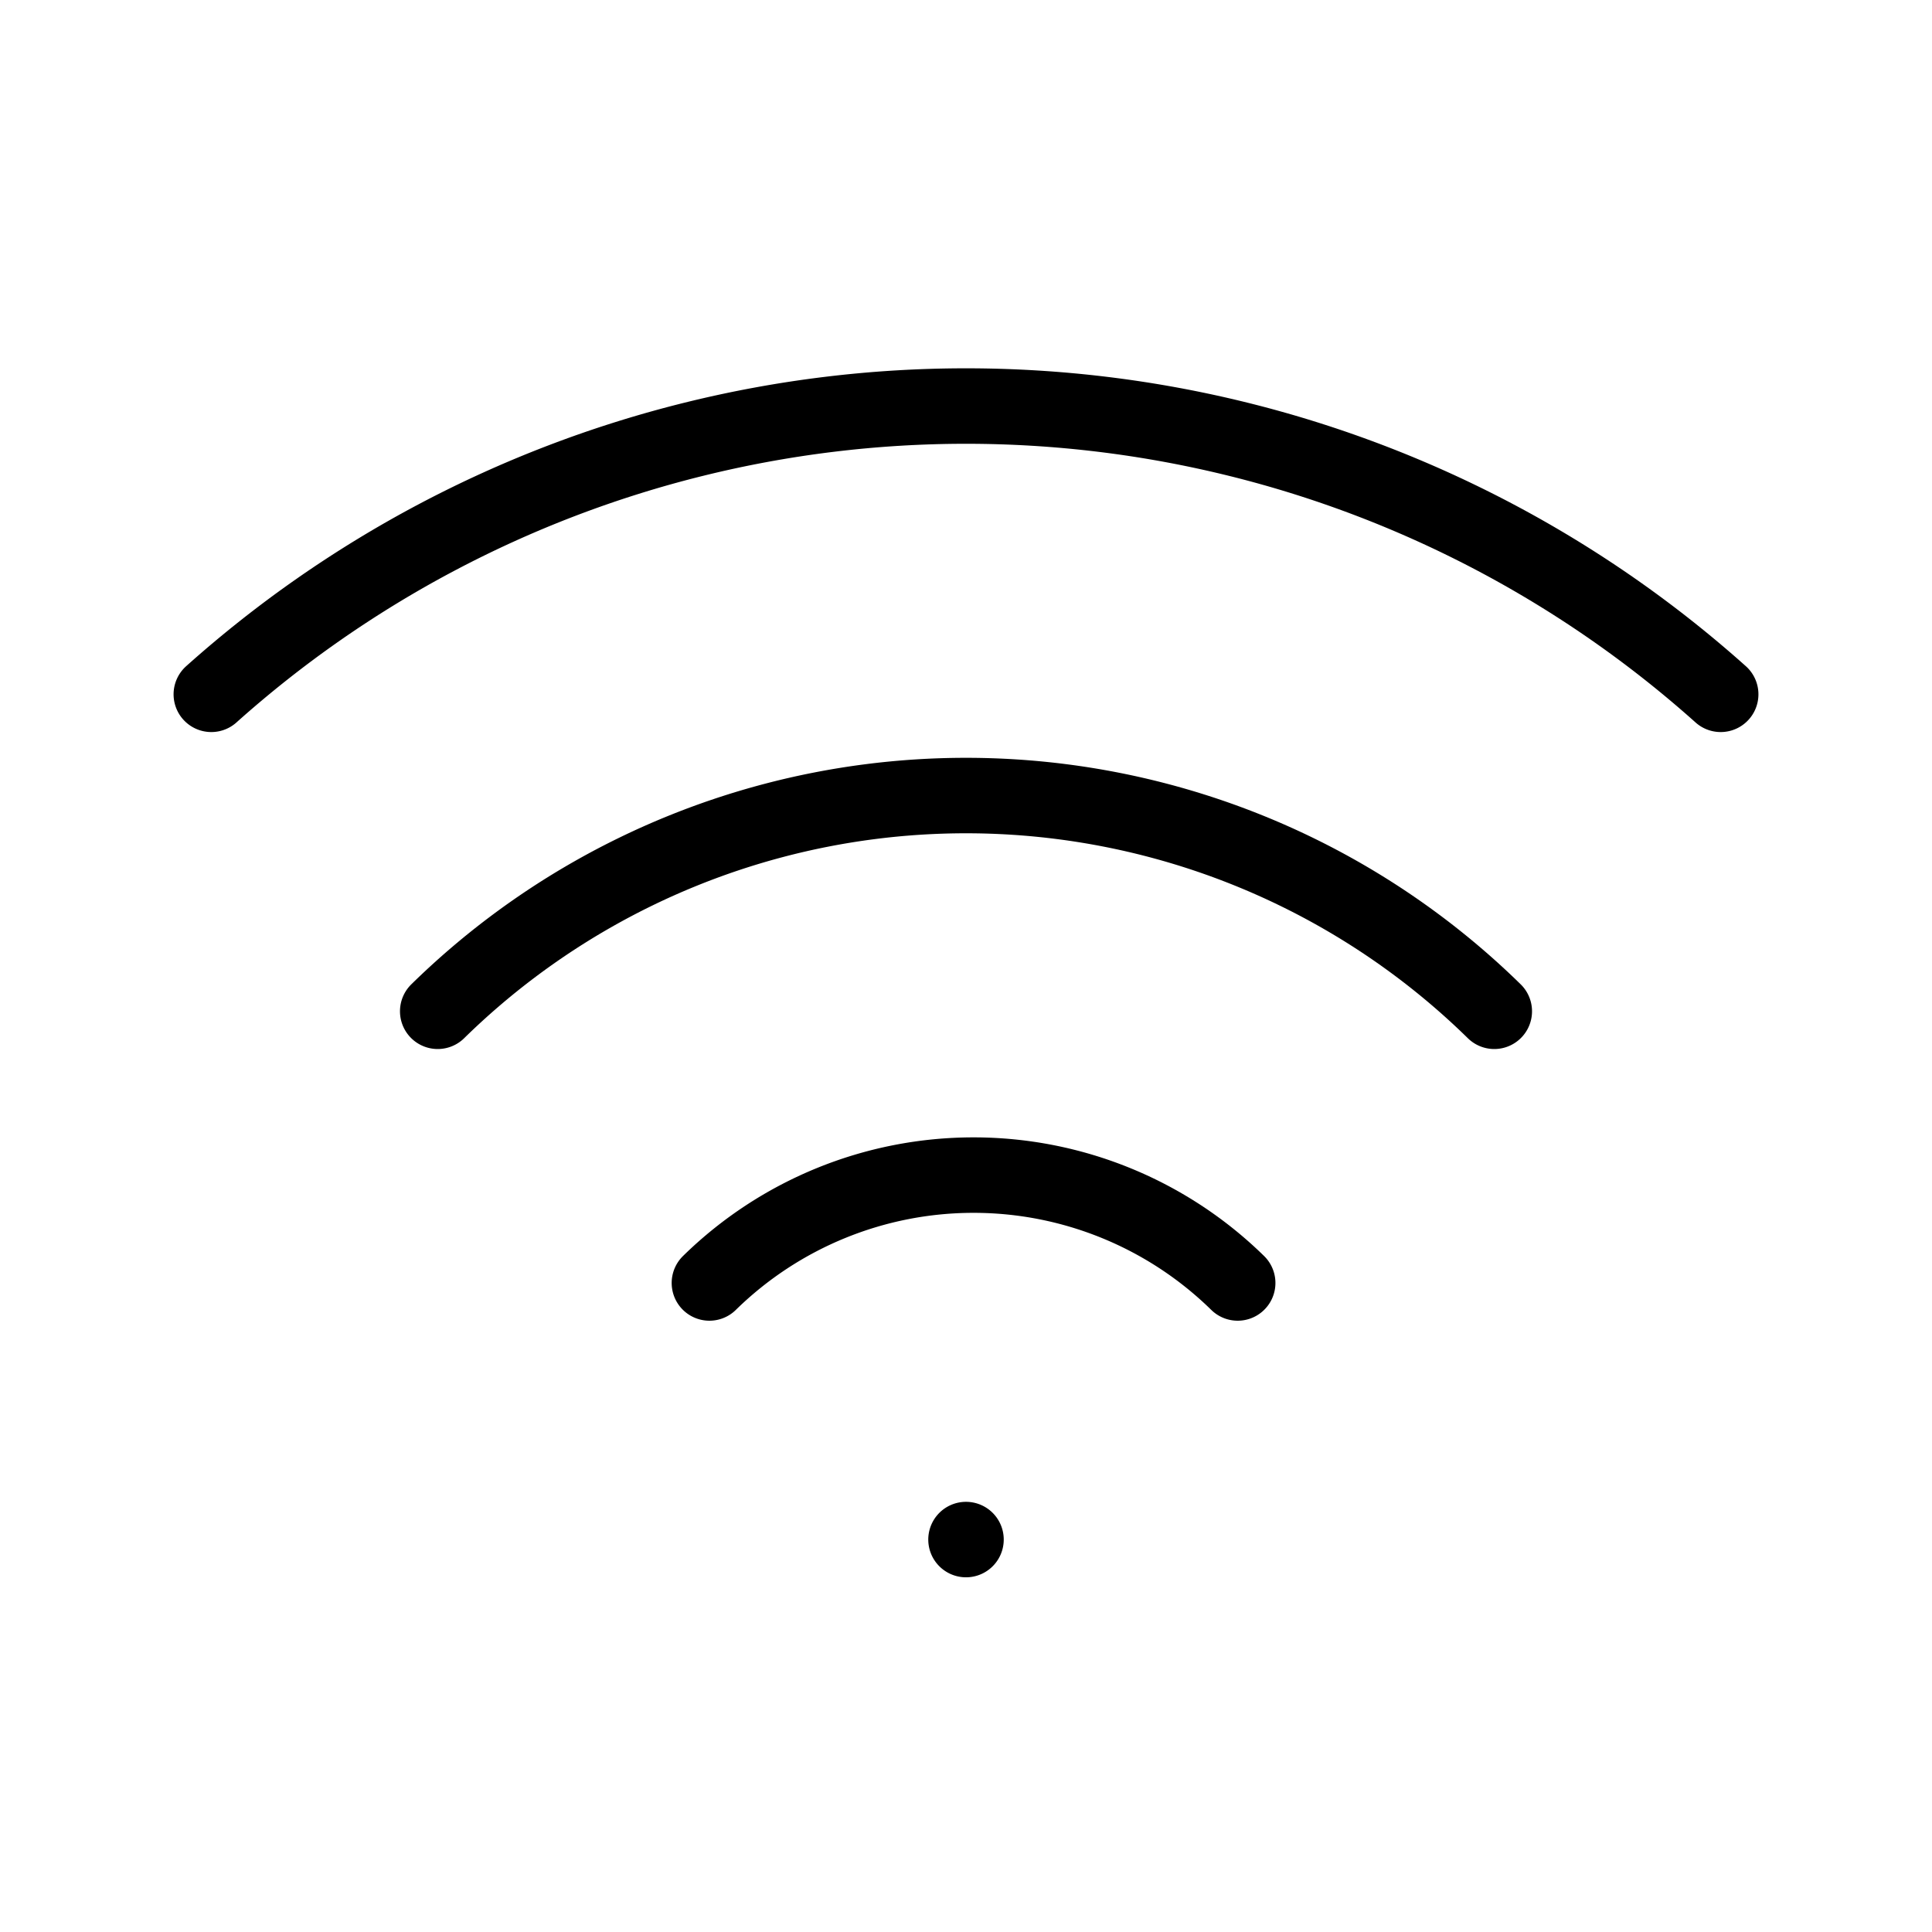 <svg xmlns="http://www.w3.org/2000/svg" viewBox="0 0 128 128" stroke-linecap="round" stroke="#000" fill="none" stroke-width="5"><path d="M29 67a50 50 90 0170 0M47 85a25 25 90 0135 0M14 46a75 75 90 01100 0M64 102v0"/></svg>

